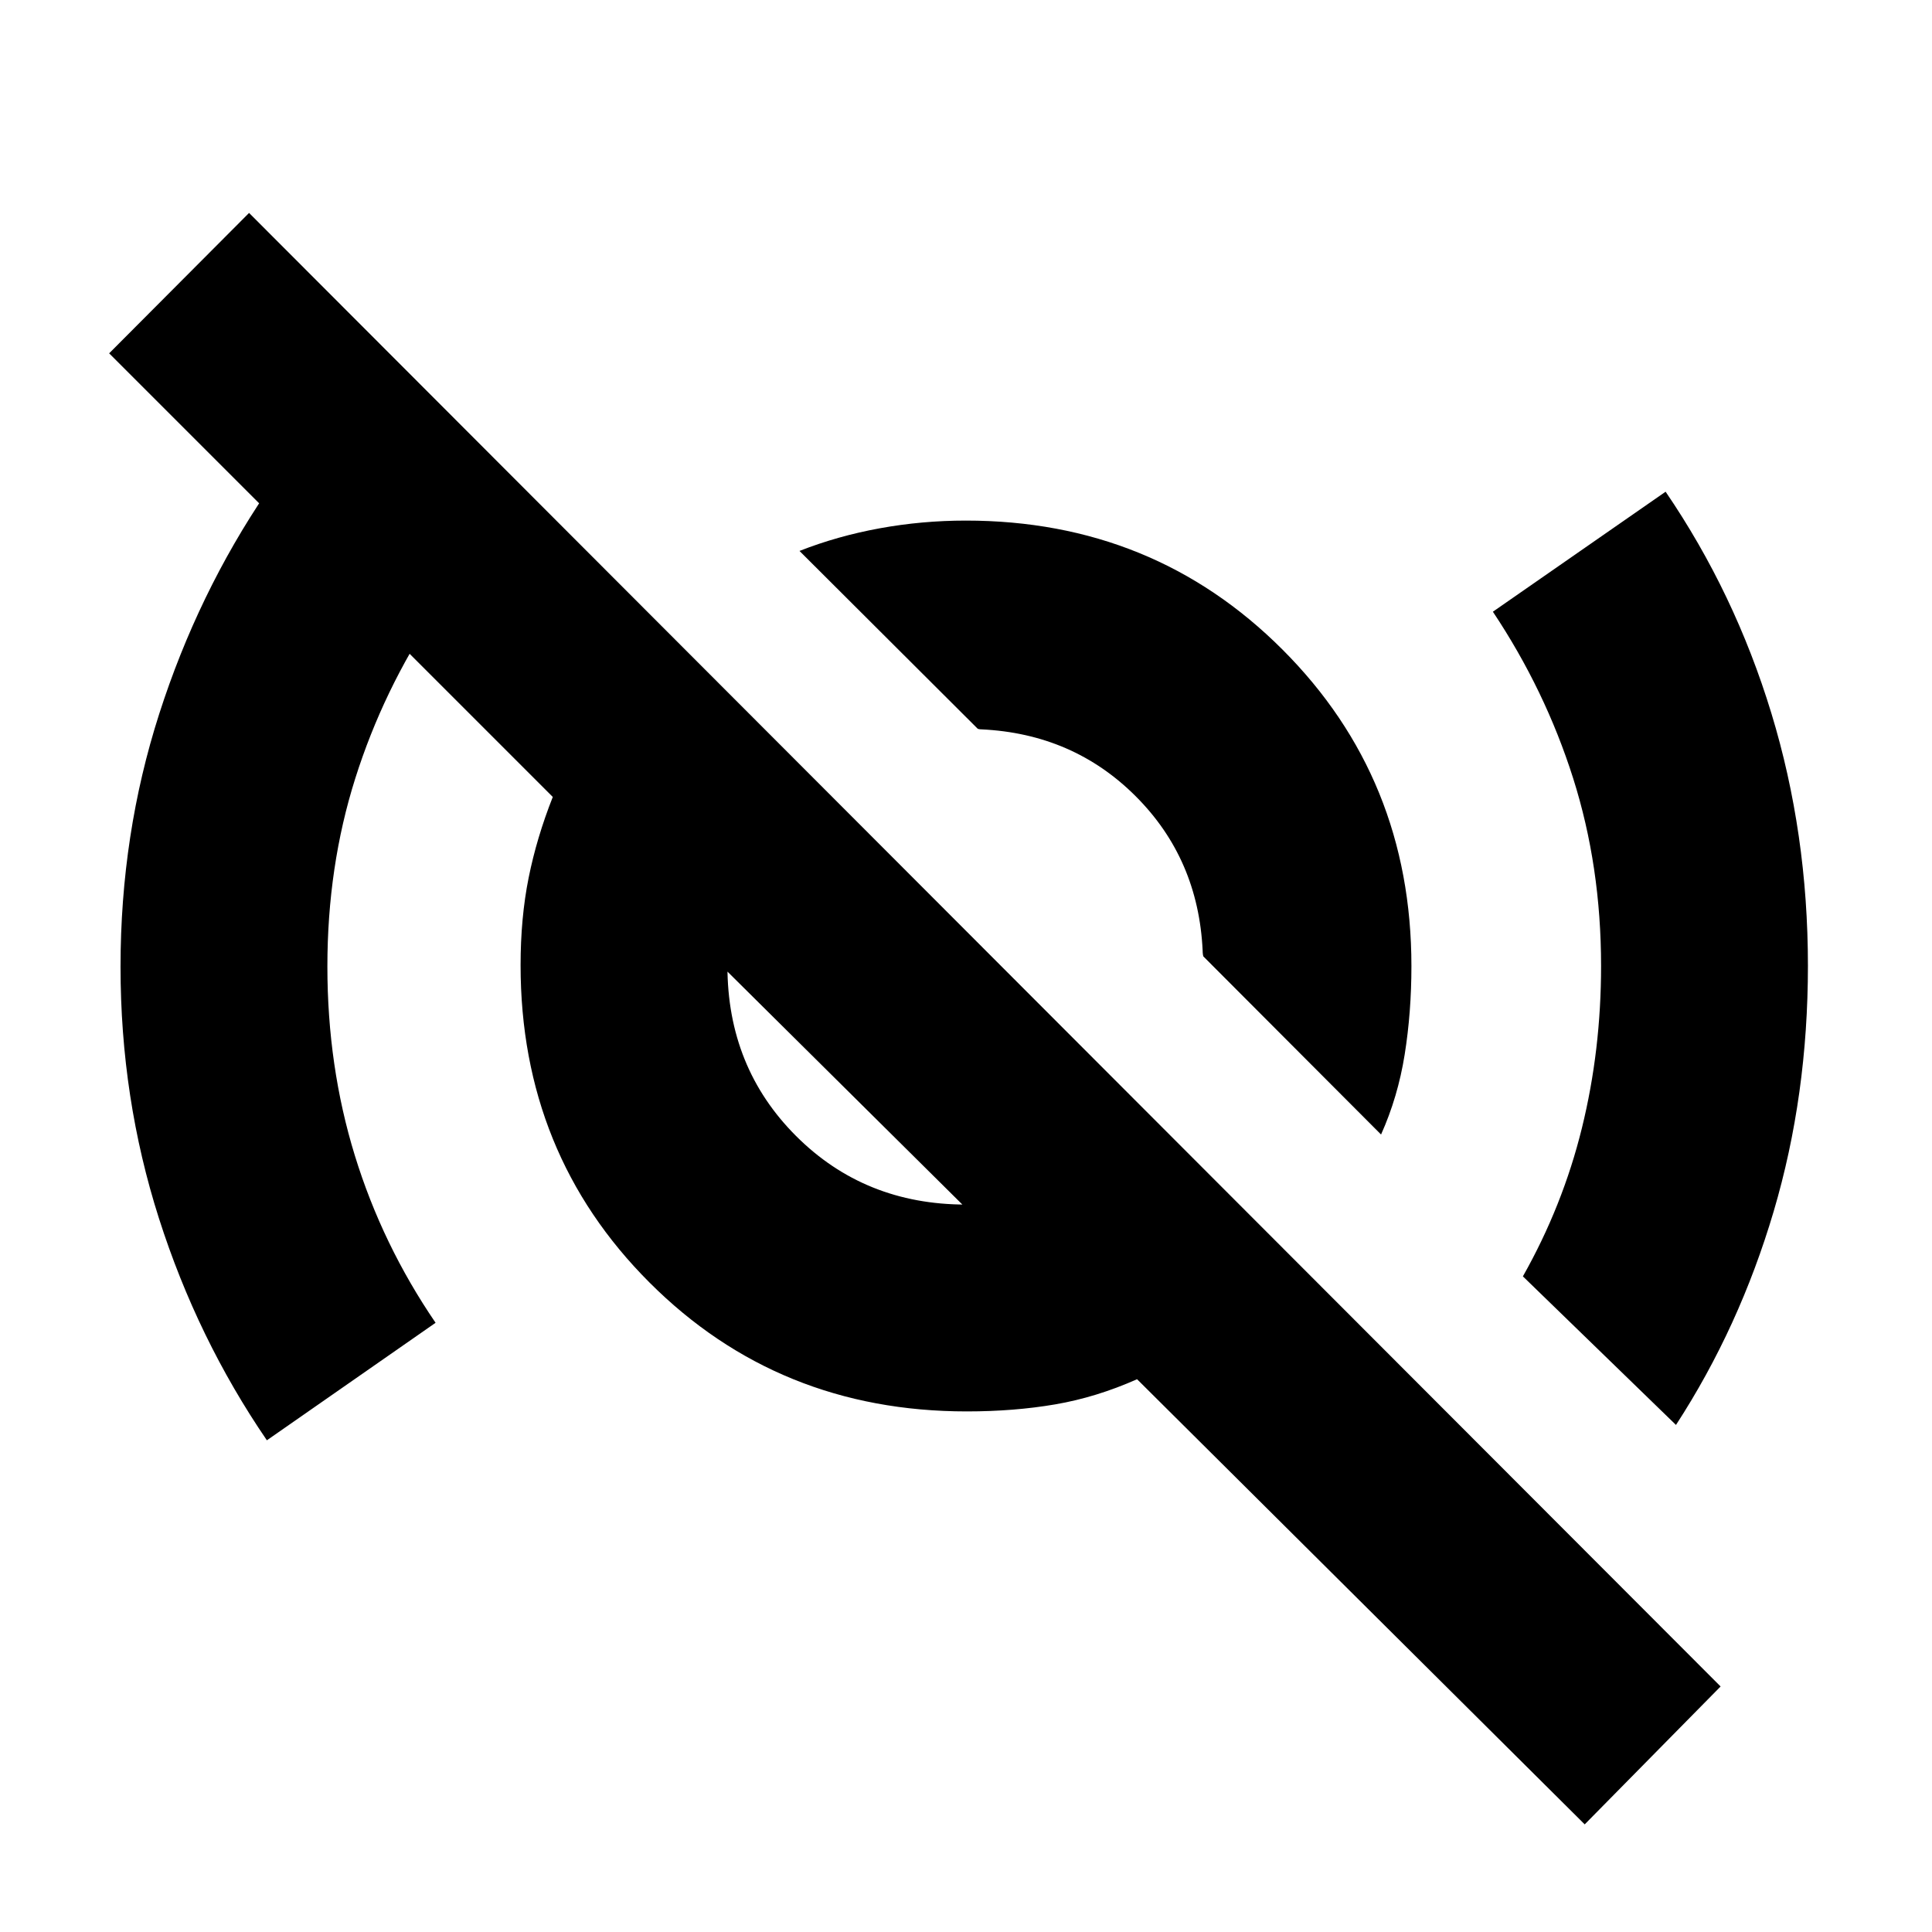 <svg xmlns="http://www.w3.org/2000/svg" height="20" viewBox="0 -960 960 960" width="20"><path d="M132.609-244.326q-34.538-50.517-53.628-110.276-19.09-59.758-19.09-125.034 0-65.785 19.23-125.668 19.228-59.883 53.488-110.37l83.826 59.631q-26 38.898-39.881 82.751-13.88 43.854-13.88 93.505 0 49.652 13.644 93.966 13.644 44.315 40.117 83.104l-83.826 58.391Zm553.63-151.935-88.174-88.385q-.191-.048-.335-1.017-.143-.969-.143-1.989-2.152-45.587-33.25-76.685t-76.685-33.25q-.675 0-1.316-.143-.642-.144-.69-.335l-88.385-88.174q18.844-7.413 39.857-11.25 21.013-3.837 42.785-3.837 93.26 0 157.341 64.082 64.082 64.081 64.082 157.341 0 22.911-3.359 43.944-3.358 21.032-11.728 39.698Zm146.544 144.304-76.066-73.826q19.805-35.043 29.326-73.712 9.522-38.669 9.522-80.505 0-49.54-13.88-93.292-13.881-43.751-39.881-82.751l85.826-59.631q34.333 50.332 52.526 109.986 18.192 59.654 18.192 125.564 0 64.532-17.038 122.113-17.037 57.581-48.527 106.054Zm-352.844-109.5q-.043 0-.083.12-.04.119-.16 1.359L359.978-478.696q1.24-.12 1.359-.508.12-.389.12-.796 0 50.37 34.087 84.456 34.086 34.087 84.395 34.087ZM787.435-53.478 565-274.674q-20.239 9-40.661 12.5t-43.933 3.5q-93.625 0-157.679-64.053-64.053-64.054-64.053-157.679 0-23.511 4-43.433t12-40.161L54.239-784.435l69.522-69.761L854.957-122l-67.522 68.522ZM541.109-541.63ZM420.478-420.196Z"/></svg>